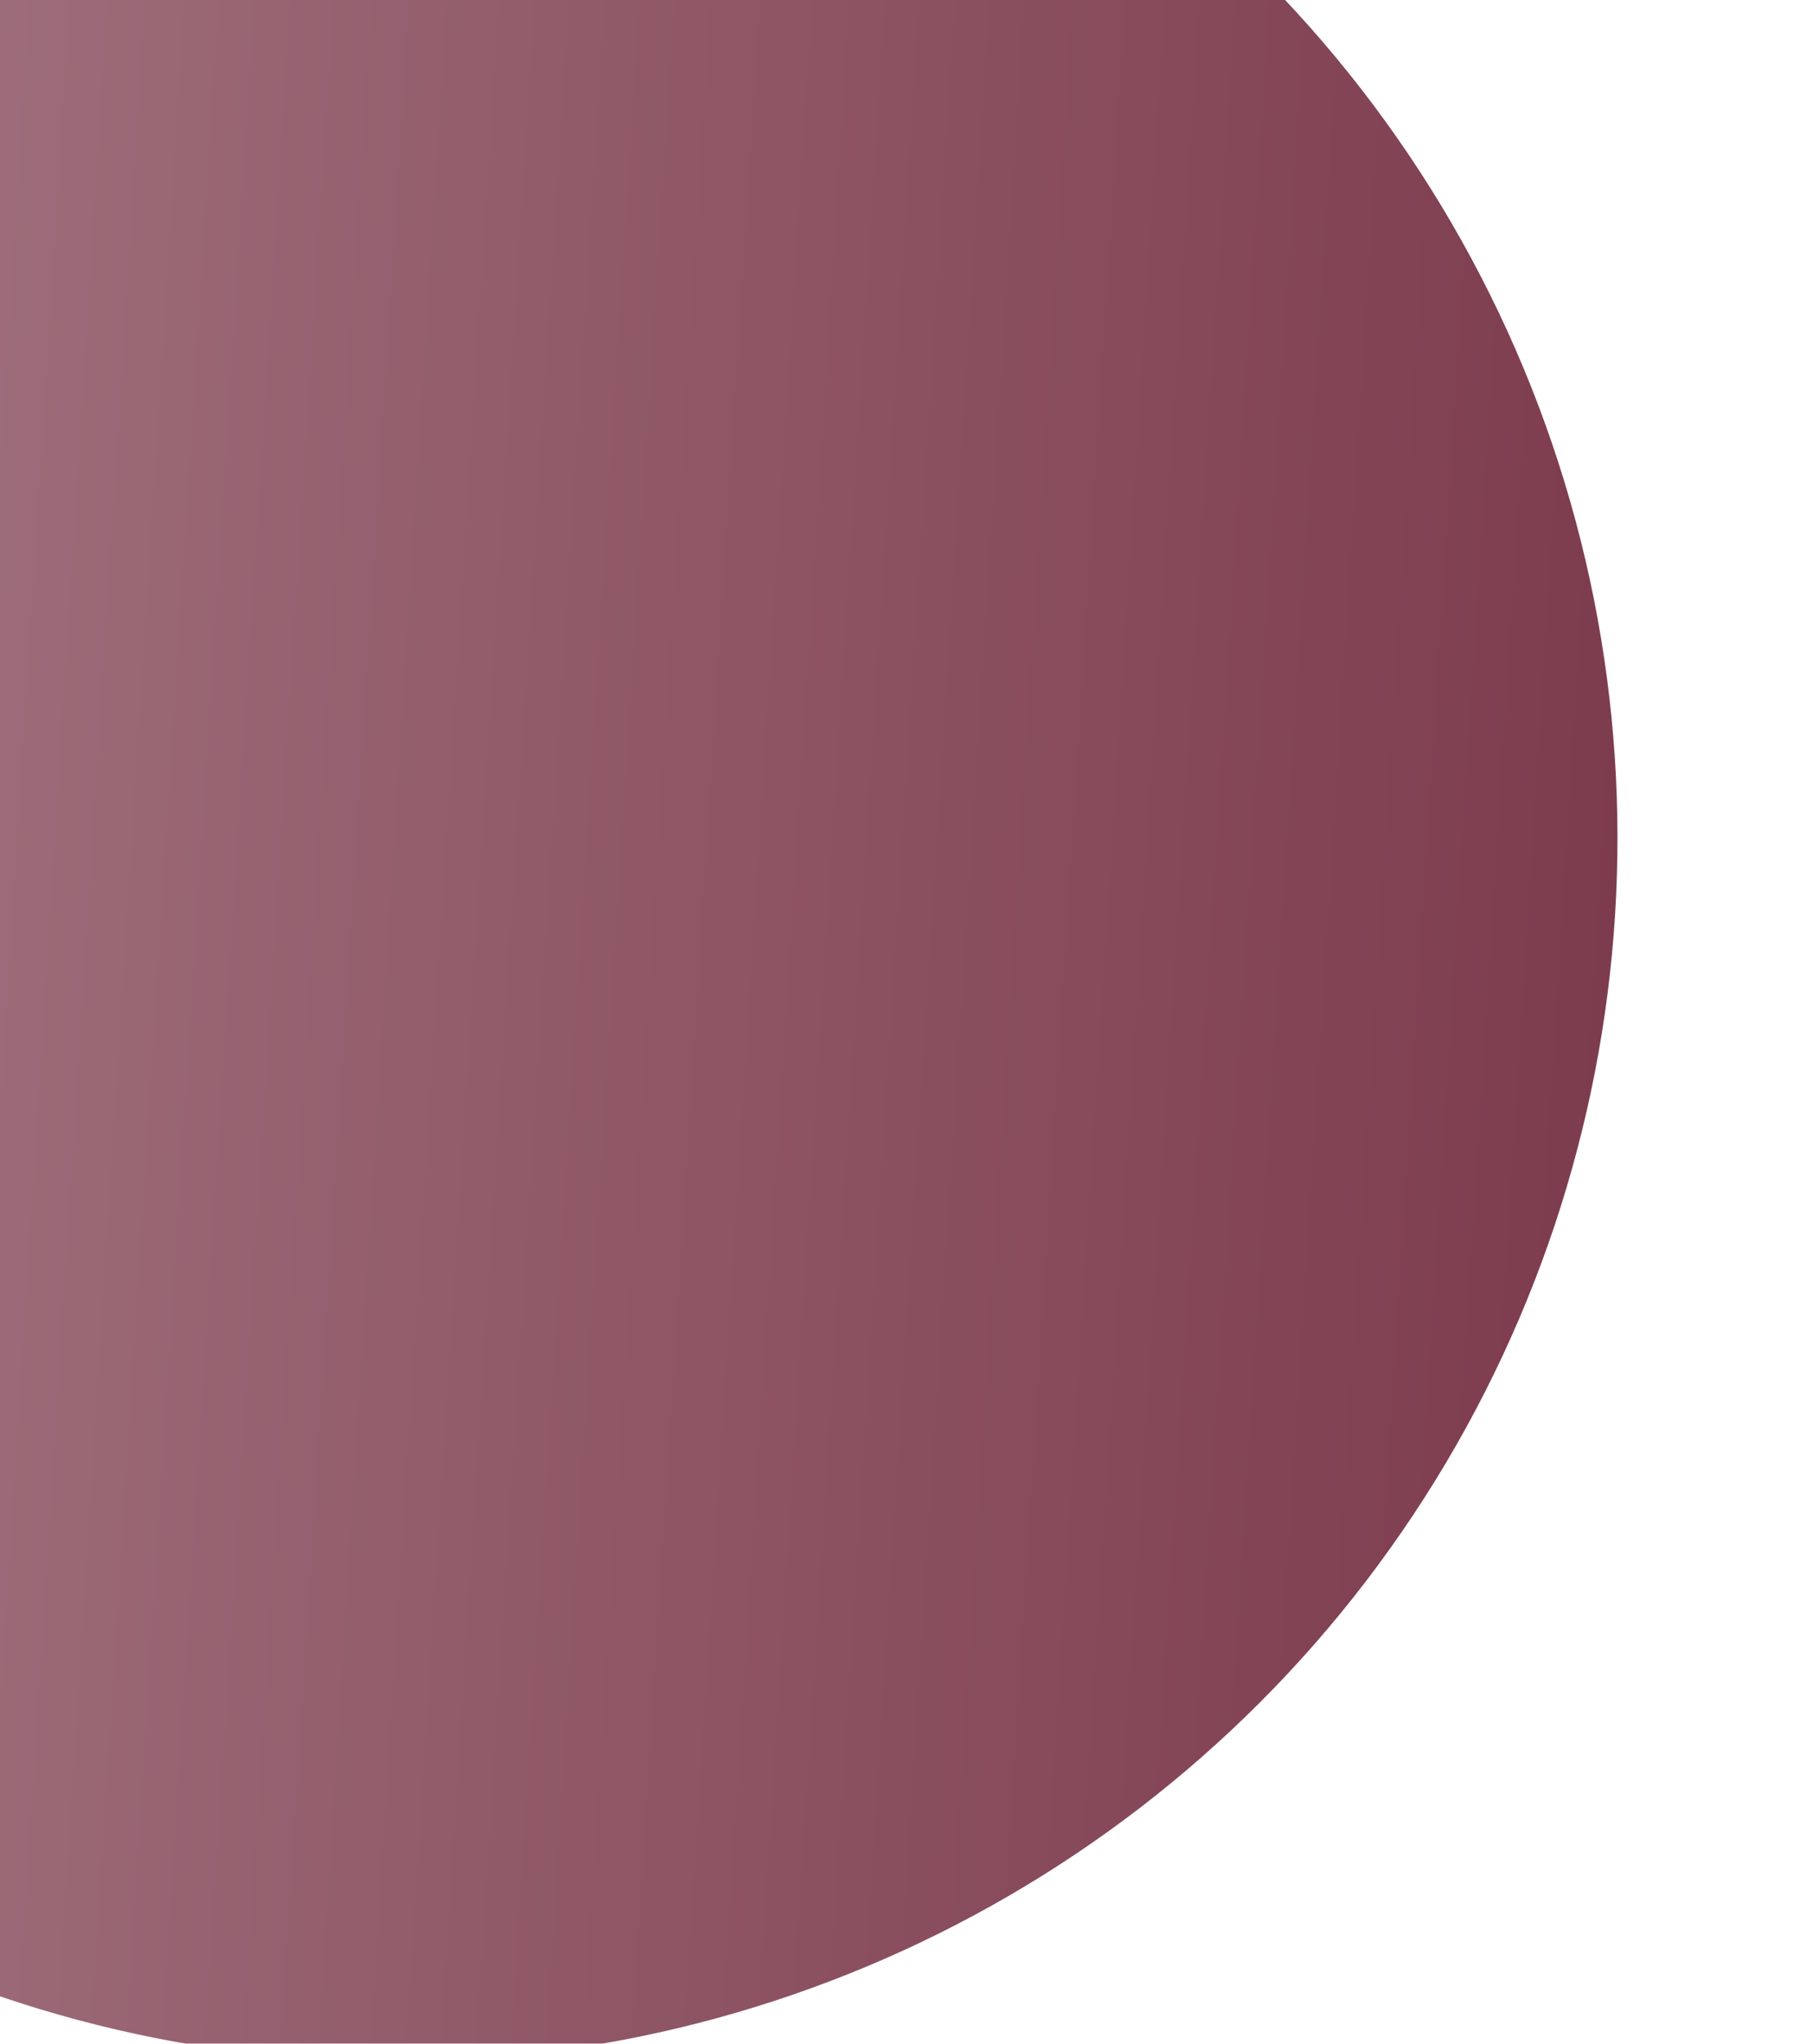 <svg width="306" height="345" viewBox="0 0 306 345" fill="none" xmlns="http://www.w3.org/2000/svg">
<g filter="url(#filter0_dddd_130_3116)">
<circle cx="66.5" cy="57.5" r="206.5" transform="rotate(93.594 66.5 57.5)" fill="url(#paint0_linear_130_3116)"/>
</g>
<defs>
<filter id="filter0_dddd_130_3116" x="-172.007" y="-151.007" width="477.014" height="495.014" filterUnits="userSpaceOnUse" color-interpolation-filters="sRGB">
<feFlood flood-opacity="0" result="BackgroundImageFix"/>
<feColorMatrix in="SourceAlpha" type="matrix" values="0 0 0 0 0 0 0 0 0 0 0 0 0 0 0 0 0 0 127 0" result="hardAlpha"/>
<feOffset/>
<feGaussianBlur stdDeviation="0.5"/>
<feColorMatrix type="matrix" values="0 0 0 0 0 0 0 0 0 0 0 0 0 0 0 0 0 0 0.04 0"/>
<feBlend mode="normal" in2="BackgroundImageFix" result="effect1_dropShadow_130_3116"/>
<feColorMatrix in="SourceAlpha" type="matrix" values="0 0 0 0 0 0 0 0 0 0 0 0 0 0 0 0 0 0 127 0" result="hardAlpha"/>
<feOffset dy="4"/>
<feGaussianBlur stdDeviation="3"/>
<feColorMatrix type="matrix" values="0 0 0 0 0.529 0 0 0 0 0.502 0 0 0 0 0.835 0 0 0 0.08 0"/>
<feBlend mode="normal" in2="effect1_dropShadow_130_3116" result="effect2_dropShadow_130_3116"/>
<feColorMatrix in="SourceAlpha" type="matrix" values="0 0 0 0 0 0 0 0 0 0 0 0 0 0 0 0 0 0 127 0" result="hardAlpha"/>
<feOffset dy="32"/>
<feGaussianBlur stdDeviation="12"/>
<feColorMatrix type="matrix" values="0 0 0 0 0.529 0 0 0 0 0.502 0 0 0 0 0.835 0 0 0 0.1 0"/>
<feBlend mode="normal" in2="effect2_dropShadow_130_3116" result="effect3_dropShadow_130_3116"/>
<feColorMatrix in="SourceAlpha" type="matrix" values="0 0 0 0 0 0 0 0 0 0 0 0 0 0 0 0 0 0 127 0" result="hardAlpha"/>
<feOffset dy="48"/>
<feGaussianBlur stdDeviation="16"/>
<feColorMatrix type="matrix" values="0 0 0 0 0.529 0 0 0 0 0.502 0 0 0 0 0.835 0 0 0 0.14 0"/>
<feBlend mode="normal" in2="effect3_dropShadow_130_3116" result="effect4_dropShadow_130_3116"/>
<feBlend mode="normal" in="SourceGraphic" in2="effect4_dropShadow_130_3116" result="shape"/>
</filter>
<linearGradient id="paint0_linear_130_3116" x1="66.5" y1="-149" x2="66.5" y2="264" gradientUnits="userSpaceOnUse">
<stop stop-color="#7D3C4D"/>
<stop offset="1" stop-color="#AC828E"/>
</linearGradient>
</defs>
</svg>
